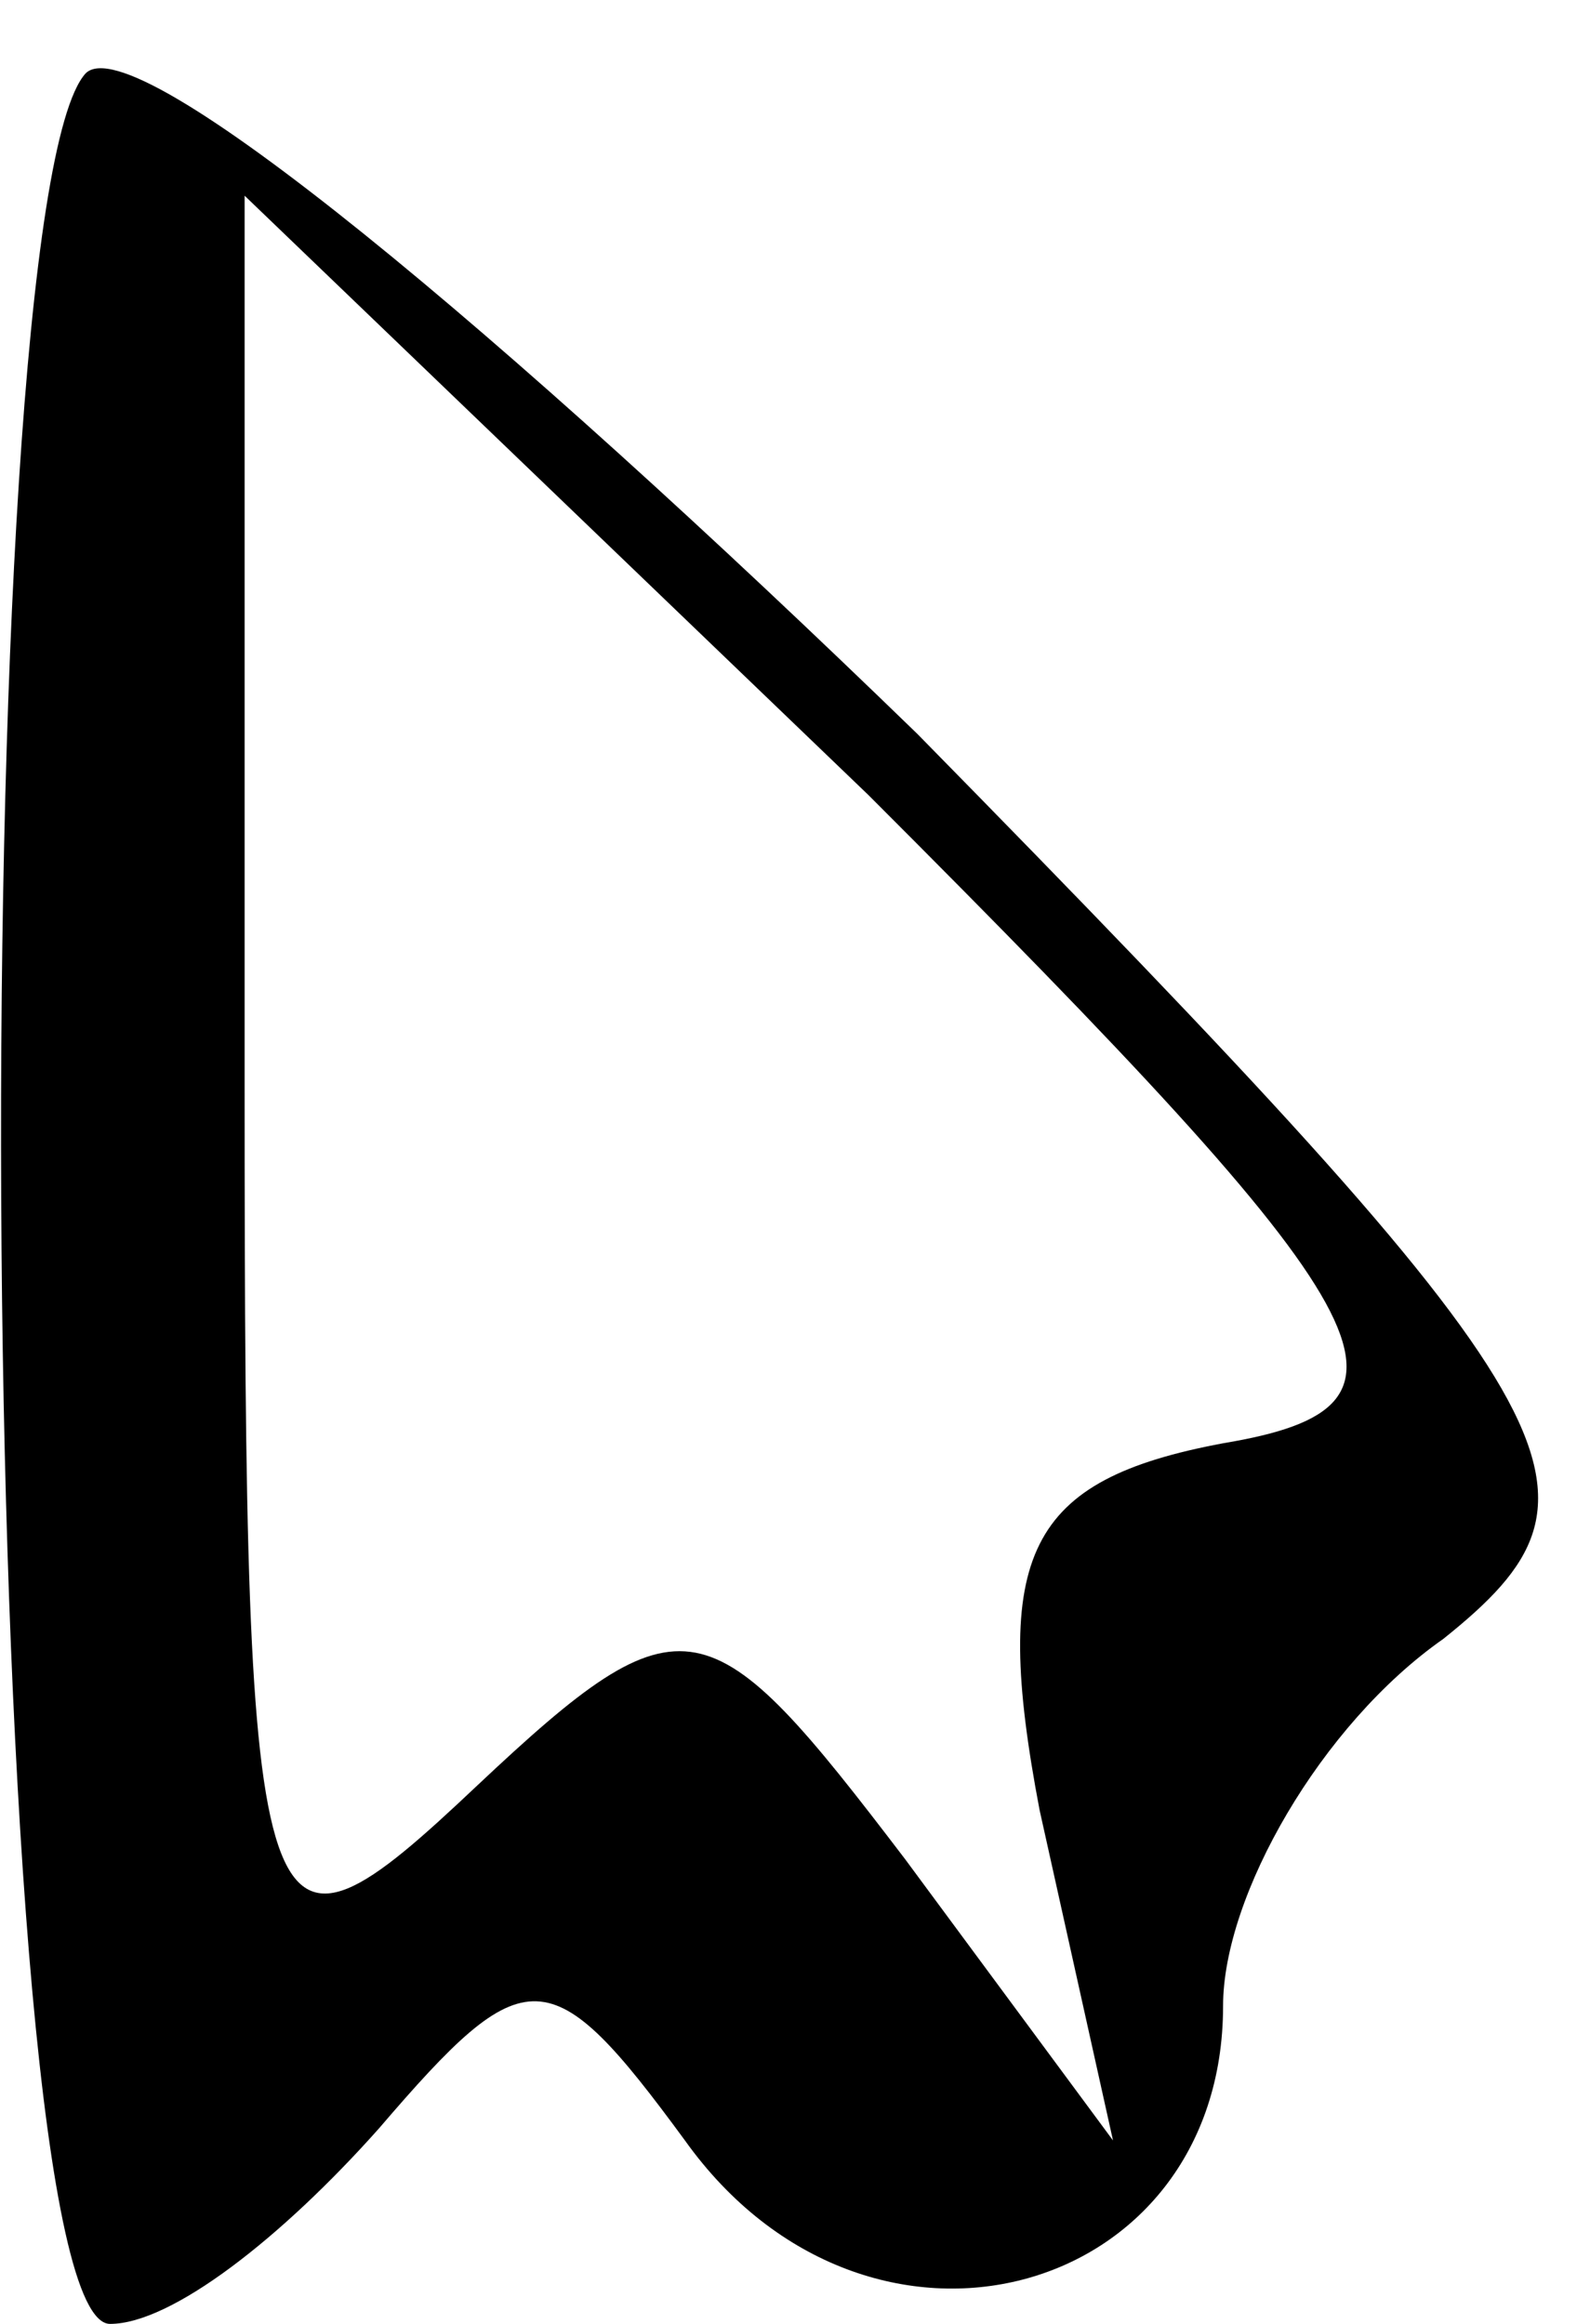 <?xml version="1.0" standalone="no"?>
<!DOCTYPE svg PUBLIC "-//W3C//DTD SVG 20010904//EN"
 "http://www.w3.org/TR/2001/REC-SVG-20010904/DTD/svg10.dtd">
<svg version="1.0" xmlns="http://www.w3.org/2000/svg"
 width="13pt" height="19pt" viewBox="0 0 13 19"
 preserveAspectRatio="xMidYMid meet">

<g transform="translate(0,19) scale(0.1,-0.1)"
fill="#000000" stroke="none">
<path d="M7 184 c-10 -11 -9 -184 2 -184 5 0 14 7 22 16 12 14 14 14 25 -1 15
-21 44 -13 44 11 0 9 8 23 18 30 15 12 12 18 -43 74 -34 33 -64 58 -68 54z
m93 -112 c-16 -3 -19 -9 -15 -30 l6 -27 -17 23 c-16 21 -18 22 -35 6 -18 -17
-19 -15 -19 57 l0 73 51 -49 c43 -43 47 -50 29 -53z"/>
</g>
</svg>
